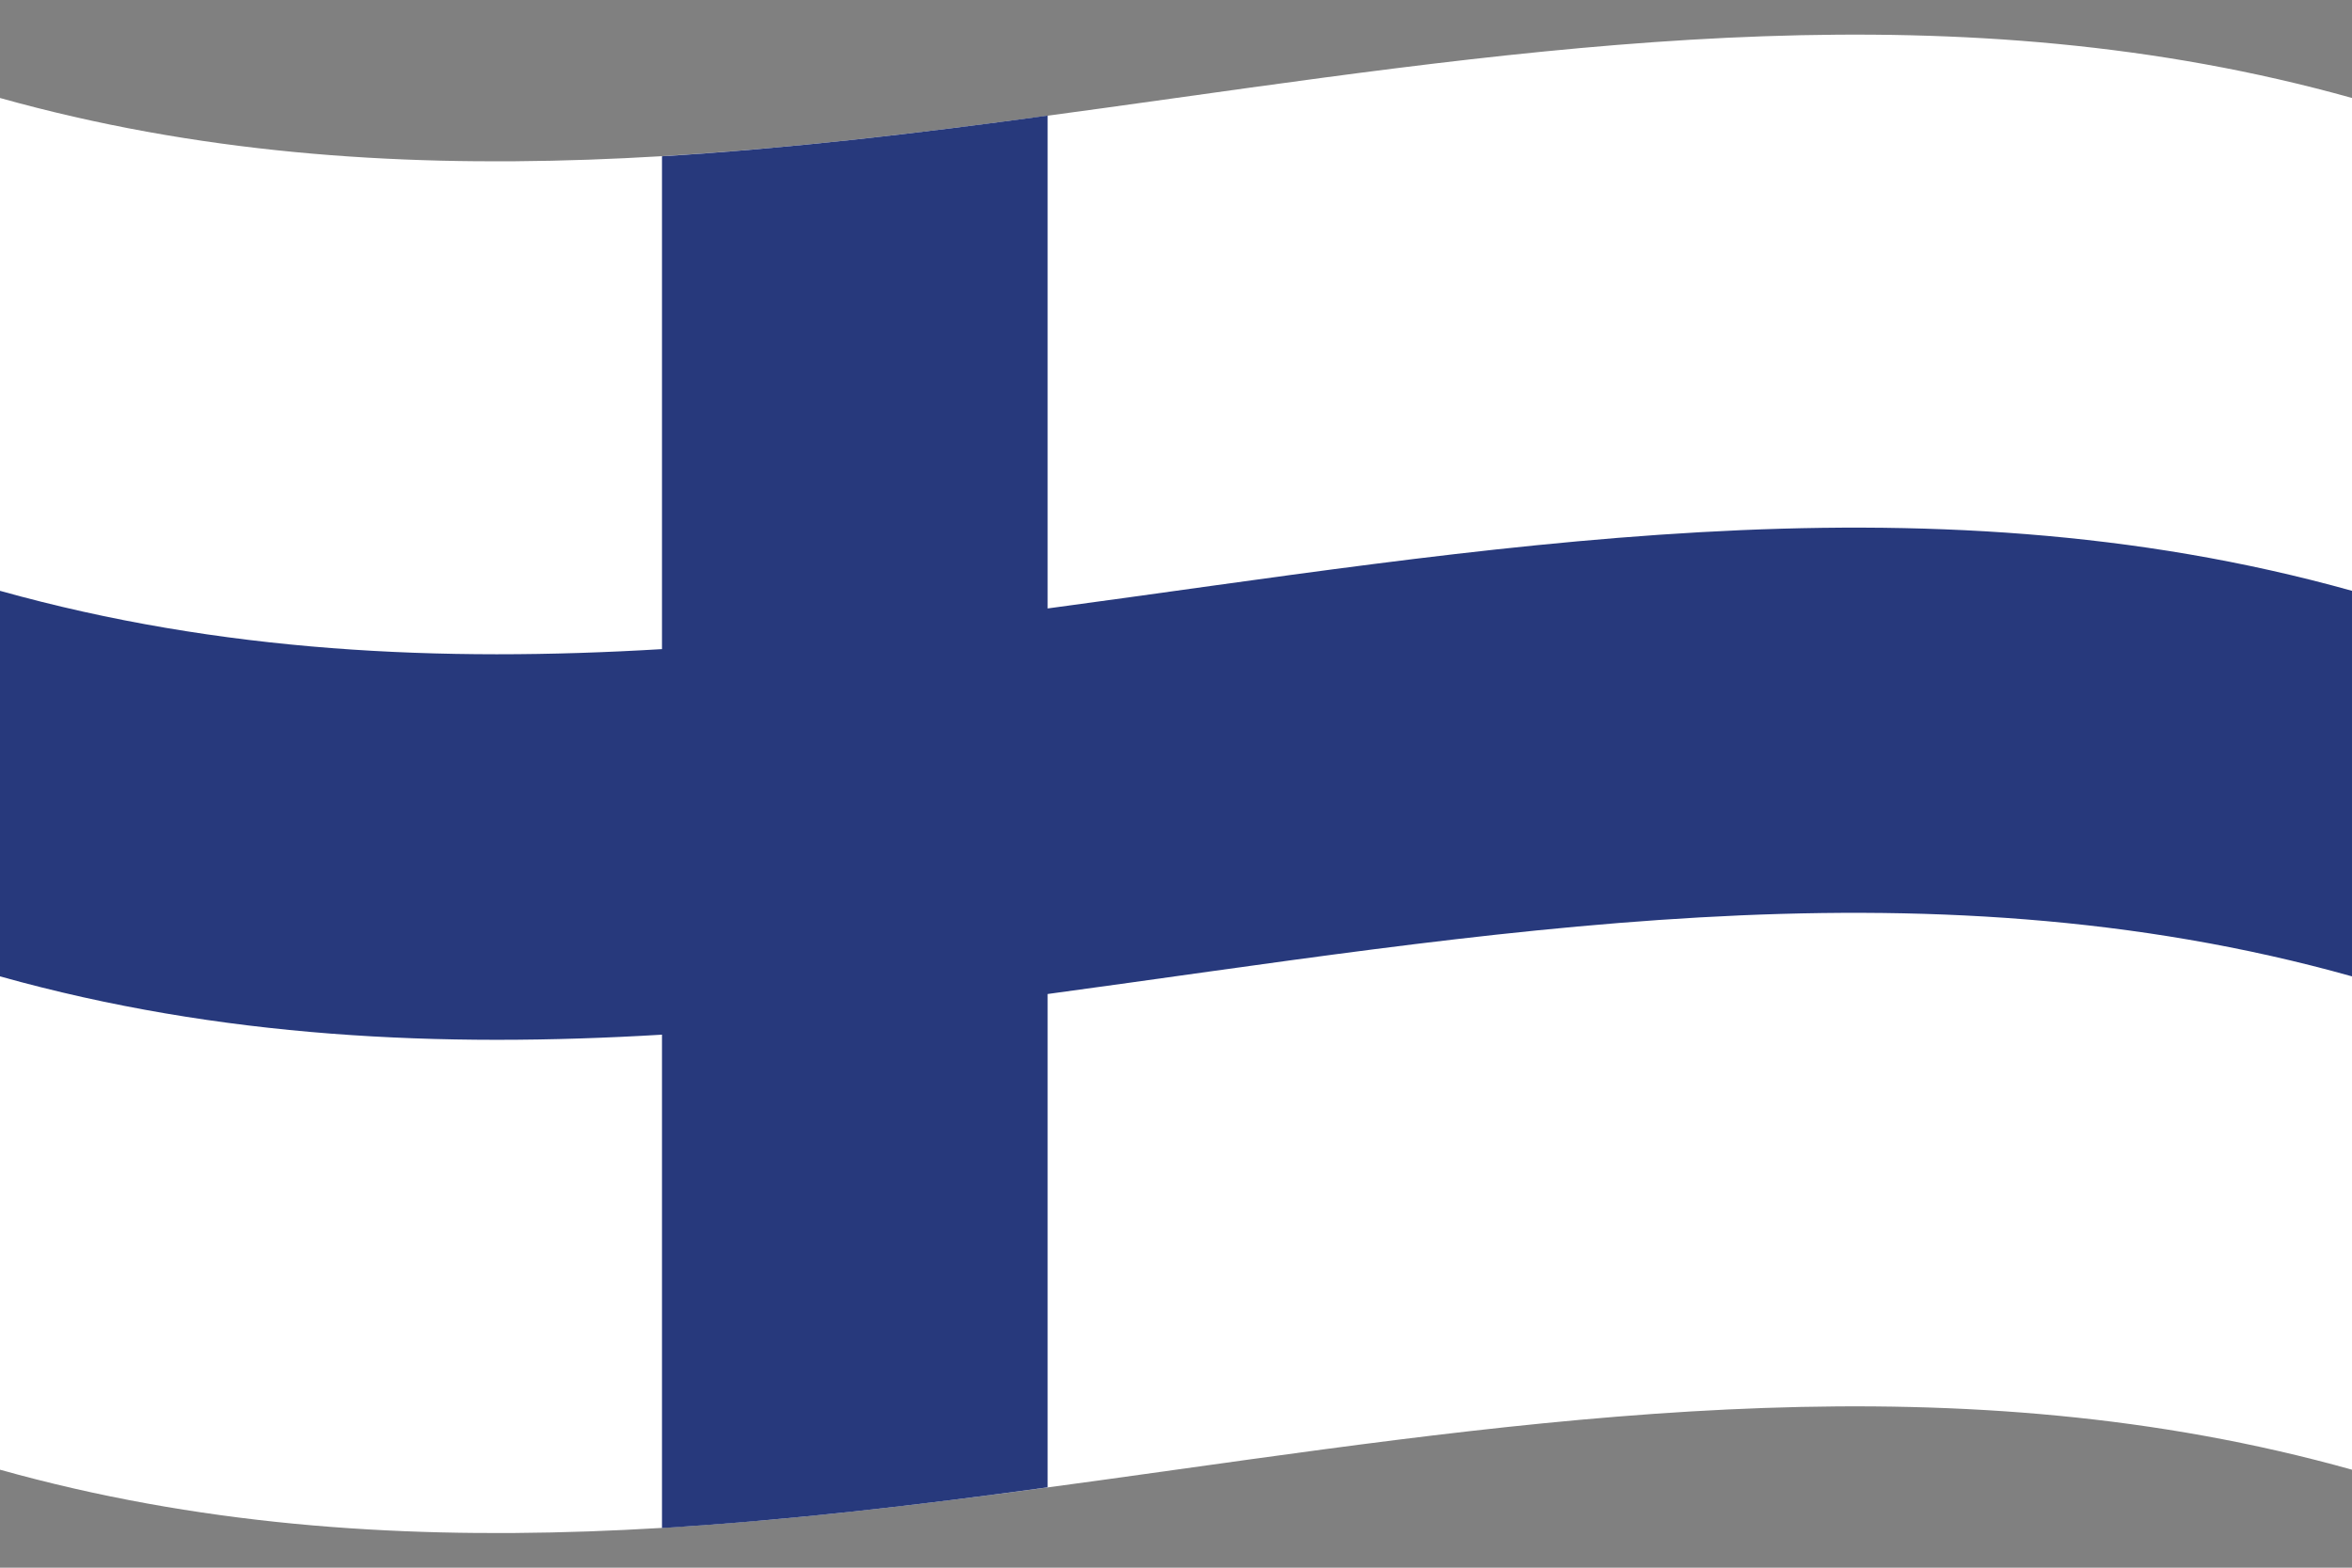 <svg version="1.1" id="fin" name="finland" xmlns="http://www.w3.org/2000/svg" xmlns:xlink="http://www.w3.org/1999/xlink" x="0px"
     y="0px"
     viewBox="0 0 480 320" enable-background="new 0 0 480 320" xml:space="preserve">
<rect x="0" y="0" width="480" height="320" fill="#808080" stroke="none"/>
<g id="flag-fin">
    <path fill="#FFFFFF"
          d="M0,300c160,44.8,320-44.8,480,0c0-93.3,0-186.7,0-280C320-24.8,160,64.8,0,20C0,113.3,0,206.7,0,300z"/>
    <path fill="#27397C" d="M135.1,31.9c0,33.5,0,67.1,0,100.6c-45,2.7-90,0.7-135.1-11.9c0,26.2,0,52.5,0,78.7
	c45,12.6,90,14.6,135.1,11.9c0,33.6,0,67.1,0,100.7c26.2-1.6,52.5-4.7,78.7-8.3c0-33.6,0-67.1,0-100.7c88.7-12,177.5-28.5,266.2-3.6
	c0-26.2,0-52.5,0-78.7c-88.7-24.8-177.5-8.3-266.2,3.6c0-33.5,0-67.1,0-100.6C187.5,27.2,161.3,30.3,135.1,31.9z"/>
</g>
</svg>
